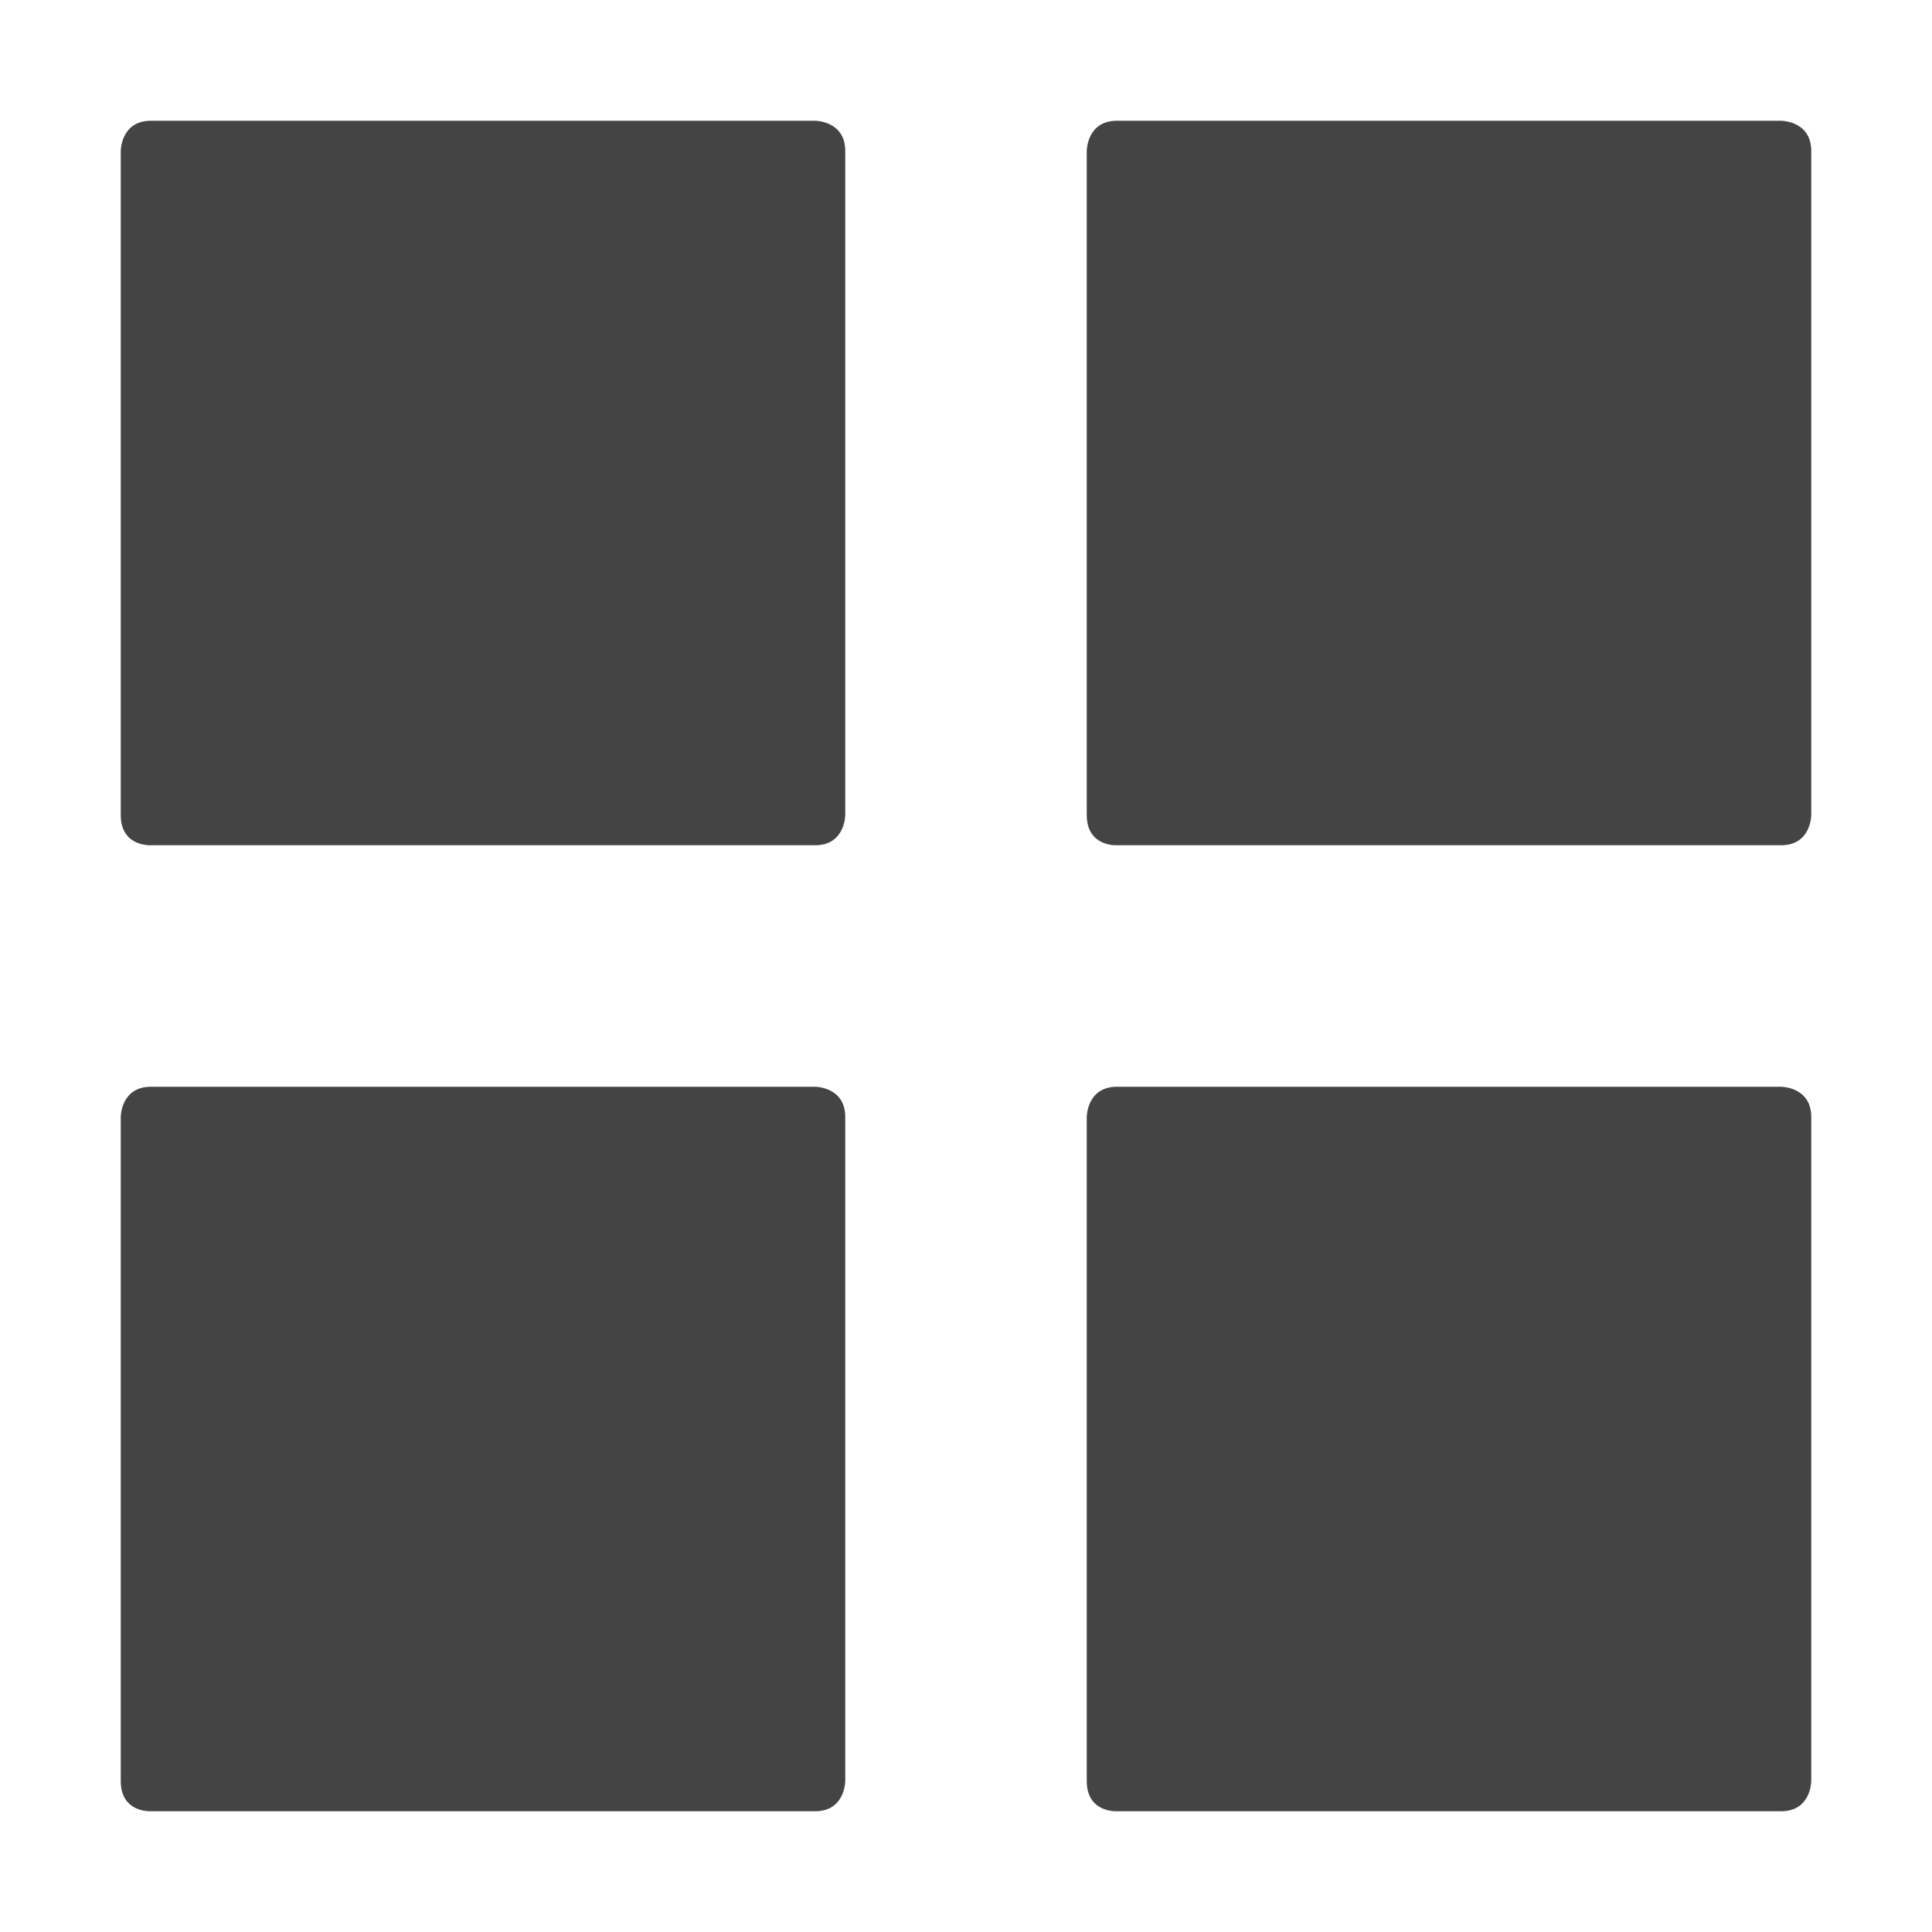 <svg xmlns="http://www.w3.org/2000/svg" width="16" height="16" version="1.1">
 <defs>
  <style id="current-color-scheme" type="text/css">
   .ColorScheme-Text { color:#444444; } .ColorScheme-Highlight { color:#4285f4; } .ColorScheme-NeutralText { color:#ff9800; } .ColorScheme-PositiveText { color:#4caf50; } .ColorScheme-NegativeText { color:#f44336; }
  </style>
 </defs>
 <path style="fill:currentColor" class="ColorScheme-Text" d="M 9.25,9 H 14.75 C 14.75,9 15,9 15,9.25 V 14.75 C 15,14.75 15,15 14.75,15 H 9.25 C 9.25,15 9,15.015 9,14.75 V 9.25 C 9,9.25 9,9 9.25,9 Z M 1.25,9 H 6.75 C 6.75,9 7,9 7,9.25 V 14.75 C 7,14.75 7,15 6.75,15 H 1.25 C 1.25,15 1,15.015 1,14.75 V 9.25 C 1,9.25 1,9 1.25,9 Z M 9.25,1 H 14.75 C 14.75,1 15,1 15,1.25 V 6.75 C 15,6.75 15,7 14.75,7 H 9.25 C 9.25,7 9,7.015 9,6.75 V 1.25 C 9,1.25 9,1 9.25,1 Z M 1.25,1 H 6.75 C 6.75,1 7,1 7,1.25 V 6.75 C 7,6.75 7,7 6.75,7 H 1.25 C 1.25,7 1,7.015 1,6.75 V 1.25 C 1,1.25 1,1 1.25,1 Z"/>
</svg>
